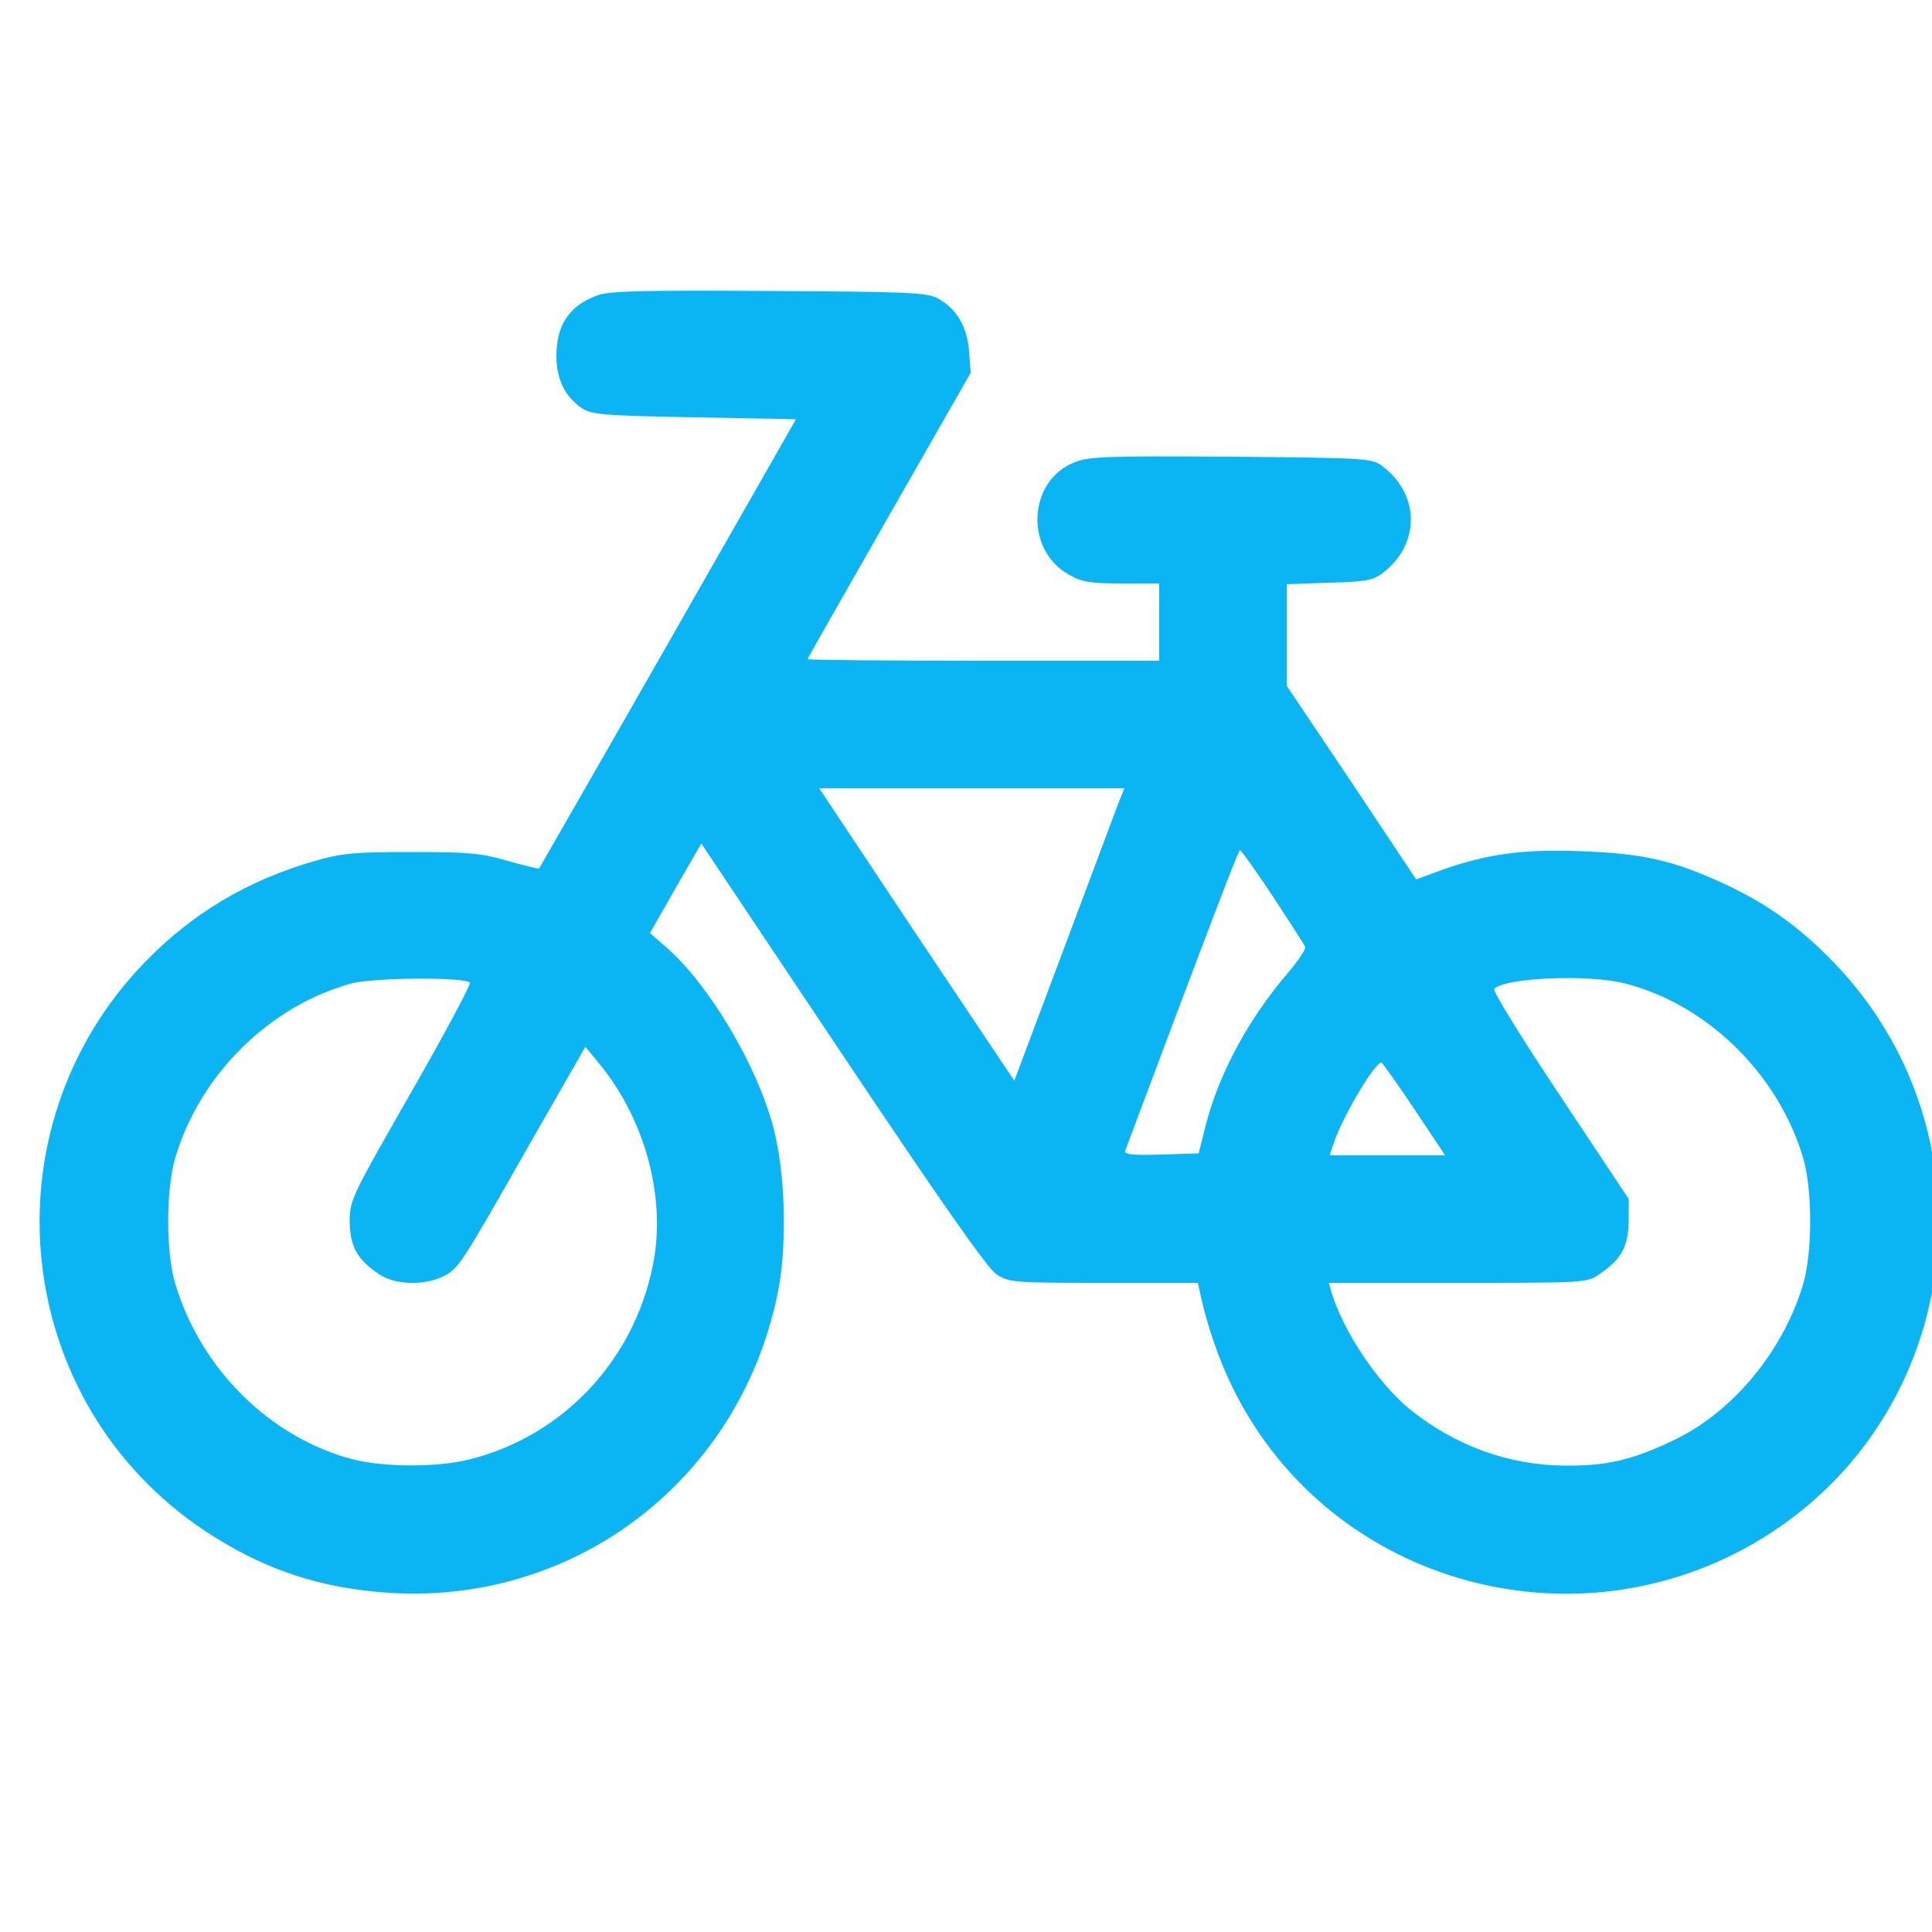 <?xml version="1.0" encoding="utf-8"?>
<svg version="1.0" width="80pt" height="80pt" viewBox="0 0 80 80" preserveAspectRatio="xMidYMid meet" xmlns="http://www.w3.org/2000/svg">
  <g transform="translate(0,80) scale(0.016,-0.016)" fill="#000000" stroke="none">
    <path d="M1547 4236 c-74 -27 -107 -76 -107 -158 0 -60 23 -106 67 -135 24 -16 59 -19 290 -23 l263 -5 -331 -580 c-182 -319 -333 -581 -334 -583 -1 -1 -38 8 -81 20 -68 20 -102 23 -249 23 -148 0 -180 -3 -250 -23 -176 -51 -318 -136 -441 -263 -419 -434 -343 -1140 158 -1472 138 -91 273 -140 437 -156 497 -51 941 276 1043 769 26 123 21 315 -11 434 -43 161 -166 367 -275 463 l-44 38 66 116 67 116 365 -546 c259 -387 375 -553 399 -569 33 -21 42 -22 277 -22 l244 0 6 -27 c17 -81 50 -177 86 -248 254 -513 907 -687 1391 -372 505 329 583 1040 163 1476 -88 91 -170 150 -278 201 -135 63 -214 81 -374 87 -153 6 -247 -7 -367 -50 l-62 -23 -167 251 -168 250 0 132 0 131 109 4 c92 2 114 6 138 24 99 74 99 204 0 278 -27 20 -41 21 -390 24 -316 2 -367 1 -405 -14 -121 -46 -132 -226 -16 -291 33 -19 54 -23 137 -23 l97 0 0 -100 0 -100 -455 0 c-250 0 -455 2 -455 4 0 2 95 169 211 372 l211 369 -4 56 c-5 63 -32 110 -81 137 -29 15 -74 17 -437 19 -325 2 -413 0 -443 -11z m1348 -1313 c-8 -21 -72 -192 -142 -379 l-128 -341 -253 378 -252 379 395 0 395 0 -15 -37z m400 -244 c44 -67 82 -126 83 -130 2 -5 -18 -35 -45 -67 -102 -119 -178 -260 -212 -392 l-19 -75 -97 -3 c-76 -2 -96 0 -93 10 207 553 293 778 297 778 3 0 42 -55 86 -121z m-2079 -222 c4 -3 -65 -132 -152 -284 -155 -271 -159 -279 -159 -335 1 -64 19 -97 75 -135 40 -28 116 -31 165 -7 41 19 46 27 225 342 l145 253 31 -38 c122 -144 179 -351 144 -525 -48 -246 -230 -442 -471 -504 -84 -22 -225 -22 -309 0 -212 57 -390 233 -456 452 -25 81 -25 247 0 329 64 215 244 392 456 450 56 15 291 17 306 2z m2989 -2 c212 -54 396 -233 461 -450 25 -82 25 -248 0 -330 -52 -173 -182 -330 -336 -403 -107 -51 -173 -66 -280 -65 -147 1 -285 52 -403 147 -83 69 -171 201 -202 304 l-6 22 334 0 c330 0 334 0 367 23 56 38 74 71 75 136 l0 58 -178 268 c-98 147 -175 271 -170 276 29 29 243 38 338 14z m-545 -325 l80 -120 -149 0 -150 0 13 38 c25 70 104 202 121 202 2 0 41 -54 85 -120z" style="fill: rgb(11, 181, 244);"/>
  </g>
</svg>